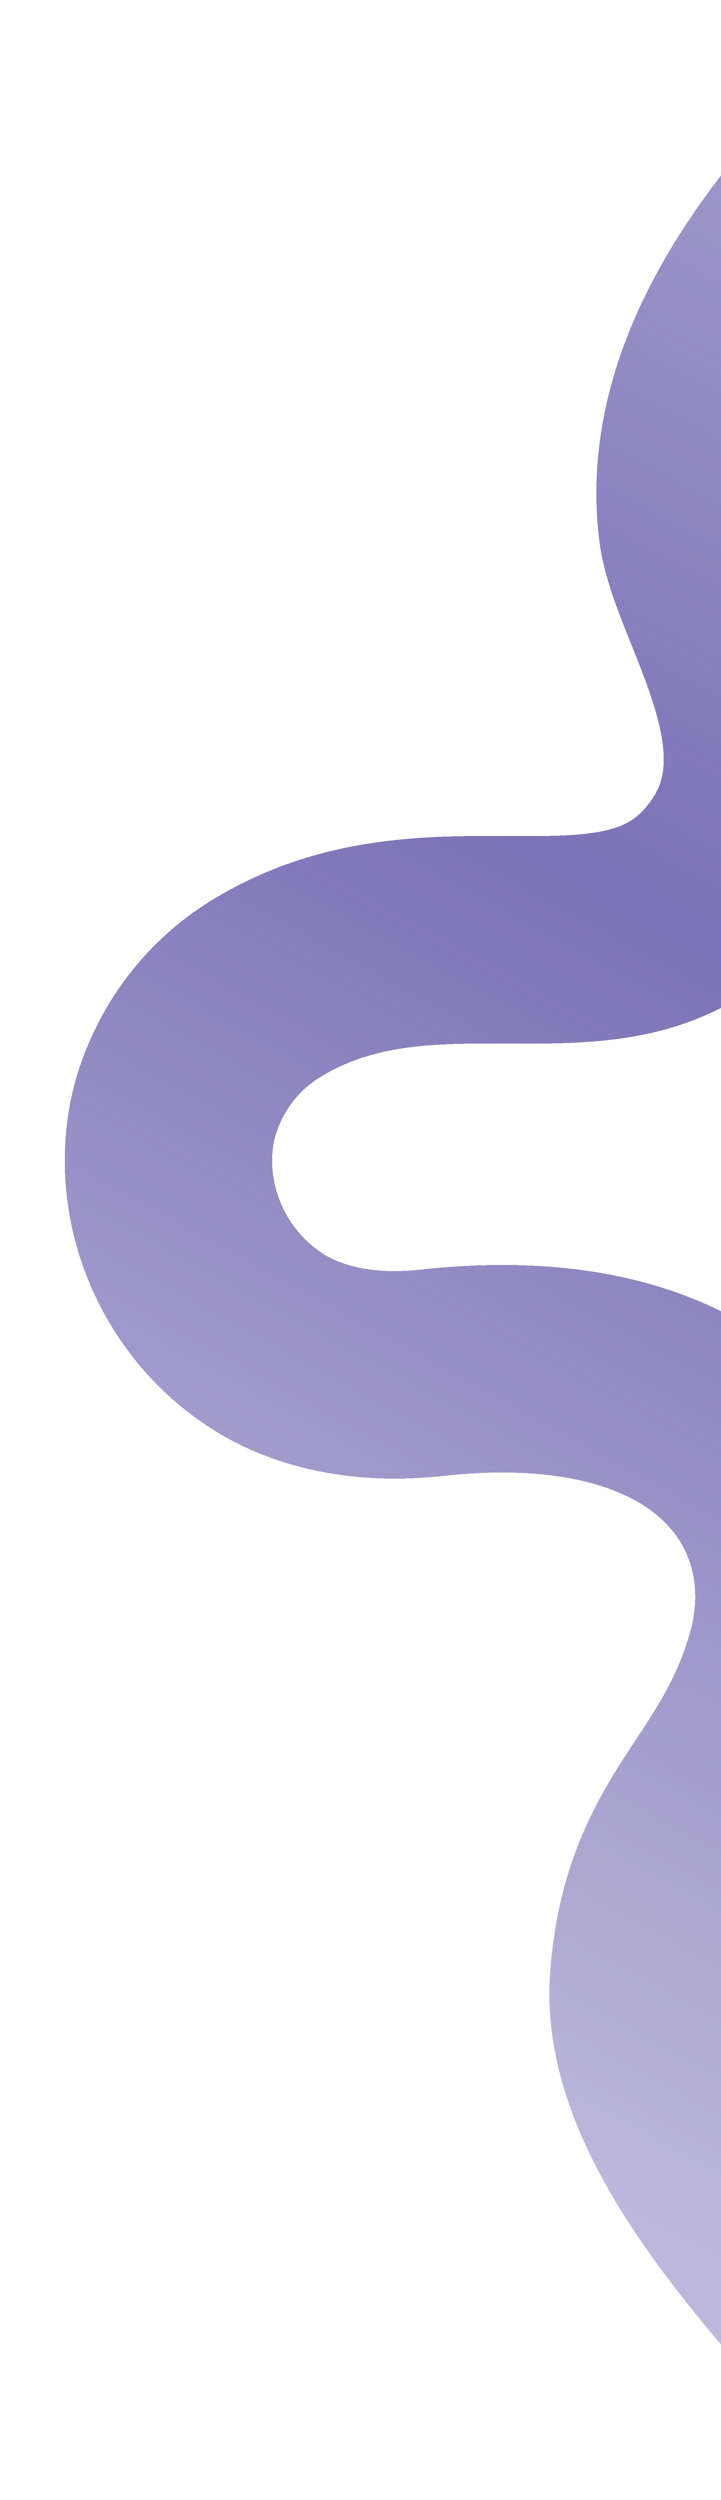 <svg width="459" height="1590" viewBox="0 0 459 1590" fill="none" xmlns="http://www.w3.org/2000/svg">
<g filter="url(#filter0_bd_2151_10849)">
<path d="M569 1509C572.162 1479.97 408 1352.51 416 1240C423.077 1140.47 478.214 1123.72 502.997 1035.5C529.497 941.17 463.192 832.344 274.957 853.079C219.998 859.133 186.998 842.92 174.652 835.724C124.6 806.555 98.299 747.247 109.998 691.596C112.891 677.84 125.5 635.166 170.498 608.074C281.627 541.166 400.359 620.667 467.5 528.5C522.5 453 453.009 363.957 447 315.5C431.5 190.5 555 86.487 574.5 57.5" stroke="url(#paint0_linear_2151_10849)" stroke-opacity="0.75" stroke-width="132" shape-rendering="crispEdges"/>
</g>
<defs>
<filter id="filter0_bd_2151_10849" x="0.902" y="0.696" width="674.483" height="1588.57" filterUnits="userSpaceOnUse" color-interpolation-filters="sRGB">
<feFlood flood-opacity="0" result="BackgroundImageFix"/>
<feGaussianBlur in="BackgroundImageFix" stdDeviation="5"/>
<feComposite in2="SourceAlpha" operator="in" result="effect1_backgroundBlur_2151_10849"/>
<feColorMatrix in="SourceAlpha" type="matrix" values="0 0 0 0 0 0 0 0 0 0 0 0 0 0 0 0 0 0 127 0" result="hardAlpha"/>
<feOffset dy="20"/>
<feGaussianBlur stdDeviation="20"/>
<feComposite in2="hardAlpha" operator="out"/>
<feColorMatrix type="matrix" values="0 0 0 0 0.406 0 0 0 0 0.377 0 0 0 0 0.579 0 0 0 0.35 0"/>
<feBlend mode="normal" in2="effect1_backgroundBlur_2151_10849" result="effect2_dropShadow_2151_10849"/>
<feBlend mode="normal" in="SourceGraphic" in2="effect2_dropShadow_2151_10849" result="shape"/>
</filter>
<linearGradient id="paint0_linear_2151_10849" x1="879.905" y1="36.889" x2="199.828" y2="1280.18" gradientUnits="userSpaceOnUse">
<stop stop-color="#50439F" stop-opacity="0.6"/>
<stop offset="0.48" stop-color="#50439F"/>
<stop offset="1" stop-color="#50439F" stop-opacity="0.5"/>
</linearGradient>
</defs>
</svg>
